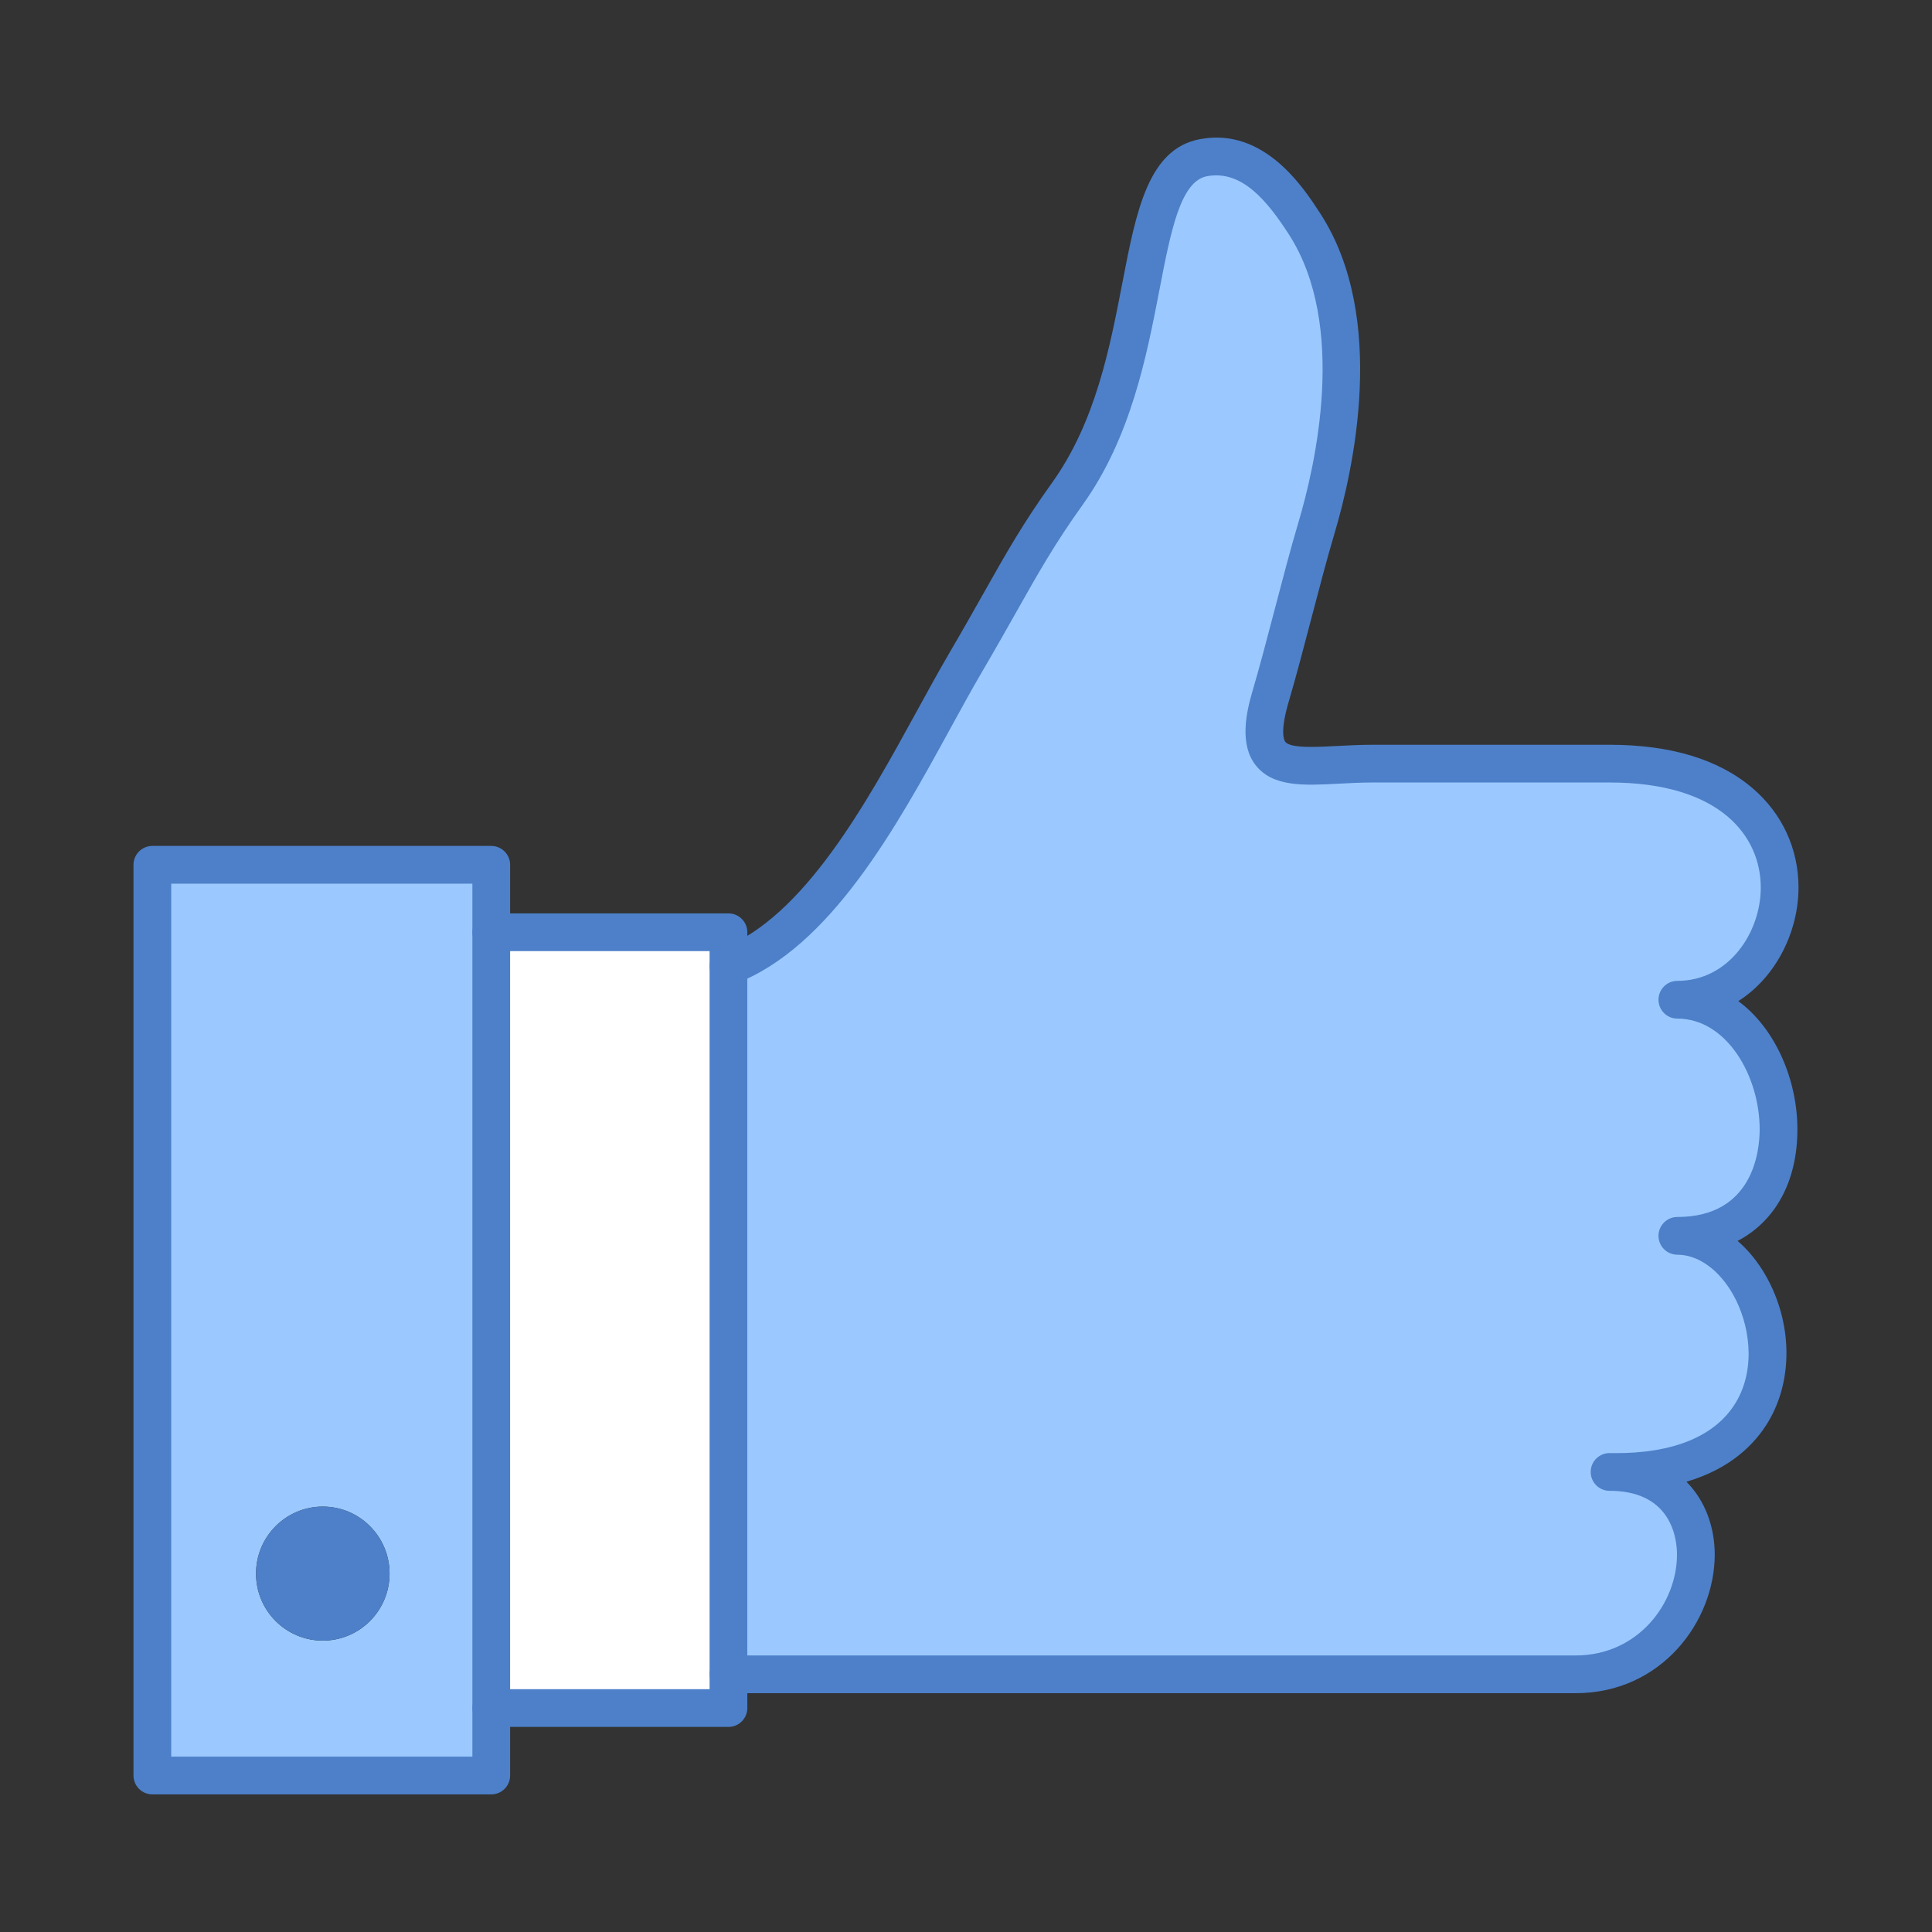 <?xml version="1.0" encoding="iso-8859-1"?>
<!-- Generator: Adobe Illustrator 16.0.0, SVG Export Plug-In . SVG Version: 6.00 Build 0)  -->
<!DOCTYPE svg PUBLIC "-//W3C//DTD SVG 1.1//EN" "http://www.w3.org/Graphics/SVG/1.1/DTD/svg11.dtd">
<svg version="1.1" xmlns="http://www.w3.org/2000/svg" xmlns:xlink="http://www.w3.org/1999/xlink" x="0px" y="0px" width="512px"
	 height="512px" viewBox="0 0 512 512" style="enable-background:new 0 0 512 512;" xml:space="preserve">
<rect x="0" y="0" width="512" height="512" fill="#333333" stroke="none"/>
<g id="C_-_173_x2C__appriciate_x2C__remarks_x2C__good_x2C__like">
	<g>
		<g>
			<g id="XMLID_1119_">
				<g>
					<g>
						<path style="fill:#9BC9FF;" d="M130.188,247.06v205.59v17.88h-89.81V229.18h89.81V247.06z M103.239,417.02
							c0-9.8-7.92-17.76-17.69-17.76c-9.78,0-17.7,7.96-17.7,17.76c0,9.811,7.92,17.761,17.7,17.761
							C95.318,434.78,103.239,426.83,103.239,417.02z"/>
					</g>
					<g>
						<polygon style="fill:#FFFFFF;" points="193.048,247.06 193.048,256.04 193.048,443.71 193.048,452.65 130.188,452.65 
							130.188,247.06 						"/>
					</g>
					<g>
						<path style="fill:#9BC9FF;" d="M444.518,264.94c30.871,0,40.311,62.569,0,62.569c26.941,0,42.791,63.811-17.969,62.57
							c35.93,0,26.939,53.63-8.98,53.63h-224.52V256.04c28.47-10.79,47.34-53.98,62.87-80.49c11.89-20.3,16.13-29.6,26.941-44.69
							c24.83-34.64,15.709-85.35,36.119-89.08c13.33-2.45,22.02,10.27,26.75,17.57c14.41,22.29,10.59,55.59,3.141,80.57
							c-3.891,13.06-8.33,31.73-12.131,44.57c-6.93,23.44,8.641,17.88,26.951,17.88c16.359,0,46.51,0,62.859,0
							C489.418,202.37,477.779,264.94,444.518,264.94z"/>
					</g>
					<g>
						<path style="fill:#4D80C9;" d="M85.548,399.26c9.77,0,17.69,7.96,17.69,17.76c0,9.811-7.92,17.761-17.69,17.761
							c-9.78,0-17.7-7.95-17.7-17.761C67.849,407.22,75.769,399.26,85.548,399.26z"/>
					</g>
				</g>
				<g>
					<g>
						<path style="fill:#4D80C9;" d="M417.568,448.71h-224.52c-2.761,0-5-2.238-5-5s2.239-5,5-5h224.52
							c16.586,0,26.852-13.882,26.852-26.743c0-3.885-1.24-16.389-16.924-16.872c-0.348-0.003-0.695-0.009-1.051-0.016
							c-2.74-0.056-4.924-2.309-4.896-5.05s2.258-4.949,5-4.949c0.377,0,0.75,0.005,1.119,0.016
							c15.857,0.117,27.045-4.53,32.385-13.493c5.461-9.171,3.545-20.951-0.779-28.559c-3.748-6.596-9.264-10.534-14.756-10.534
							c-2.762,0-5-2.238-5-5s2.238-5,5-5c20.236,0,21.811-17.771,21.811-23.217c0-14.176-8.764-29.353-21.811-29.353
							c-2.762,0-5-2.238-5-5s2.238-5,5-5c13.652,0,22.104-12.835,22.104-24.727c0-13.46-10.527-27.844-40.072-27.844h-62.859
							c-2.984,0-5.916,0.156-8.752,0.306c-9.432,0.501-17.58,0.933-22.166-4.876c-4.342-5.503-2.553-13.894-0.828-19.727
							c1.844-6.231,3.895-14.059,5.879-21.629c2.09-7.977,4.252-16.225,6.254-22.951c4.449-14.916,13.105-52.217-2.547-76.428
							c-5.814-8.976-12.459-17.052-21.646-15.367c-7.055,1.29-9.627,14.619-12.604,30.053c-3.367,17.45-7.557,39.166-20.357,57.023
							c-7.363,10.278-11.623,17.832-17.52,28.287c-2.594,4.596-5.531,9.806-9.17,16.017c-2.678,4.573-5.464,9.661-8.414,15.047
							c-14.158,25.856-31.779,58.034-56.998,67.592c-2.583,0.976-5.469-0.322-6.447-2.903c-0.979-2.583,0.321-5.469,2.903-6.448
							c21.766-8.25,38.403-38.631,51.771-63.044c2.985-5.452,5.805-10.601,8.557-15.298c3.597-6.141,6.513-11.313,9.087-15.876
							c6.053-10.728,10.424-18.479,18.104-29.198c11.523-16.078,15.318-35.743,18.664-53.092
							c3.674-19.037,6.846-35.477,20.621-37.995c17.02-3.131,27.406,12.919,31.846,19.77c17.912,27.708,8.578,68.476,3.734,84.718
							c-1.955,6.565-4.096,14.732-6.164,22.629c-2.004,7.645-4.074,15.55-5.963,21.931c-2.426,8.204-1.184,10.348-0.912,10.695
							c1.379,1.745,8.26,1.38,13.787,1.086c2.965-0.157,6.031-0.32,9.281-0.32h62.859c16.258,0,29.033,3.895,37.975,11.575
							c7.801,6.703,12.098,16.032,12.098,26.269c0,11.514-5.834,23.657-15.955,30.09c9.938,7.316,15.662,21.007,15.662,33.989
							c0,13.857-5.891,24.349-15.838,29.561c2.846,2.459,5.391,5.575,7.479,9.25c7.021,12.356,7.287,27.515,0.676,38.616
							c-3.508,5.887-9.947,12.492-21.725,15.957c5.098,5.128,7.5,12.226,7.5,19.29C454.42,429.638,440.33,448.71,417.568,448.71z"/>
					</g>
					<g>
						<path style="fill:#4D80C9;" d="M193.048,457.65h-62.86c-2.761,0-5-2.238-5-5s2.239-5,5-5h57.86V252.06h-57.86
							c-2.761,0-5-2.239-5-5s2.239-5,5-5h62.86c2.761,0,5,2.239,5,5v205.59C198.048,455.412,195.81,457.65,193.048,457.65z"/>
					</g>
					<g>
						<path style="fill:#4D80C9;" d="M130.188,475.53h-89.81c-2.761,0-5-2.238-5-5V229.18c0-2.761,2.239-5,5-5h89.81
							c2.761,0,5,2.239,5,5v241.35C135.188,473.292,132.95,475.53,130.188,475.53z M45.378,465.53h79.81V234.18h-79.81V465.53z"/>
					</g>
				</g>
			</g>
		</g>
	</g>
</g>
<g id="Layer_1">
</g>
</svg>
